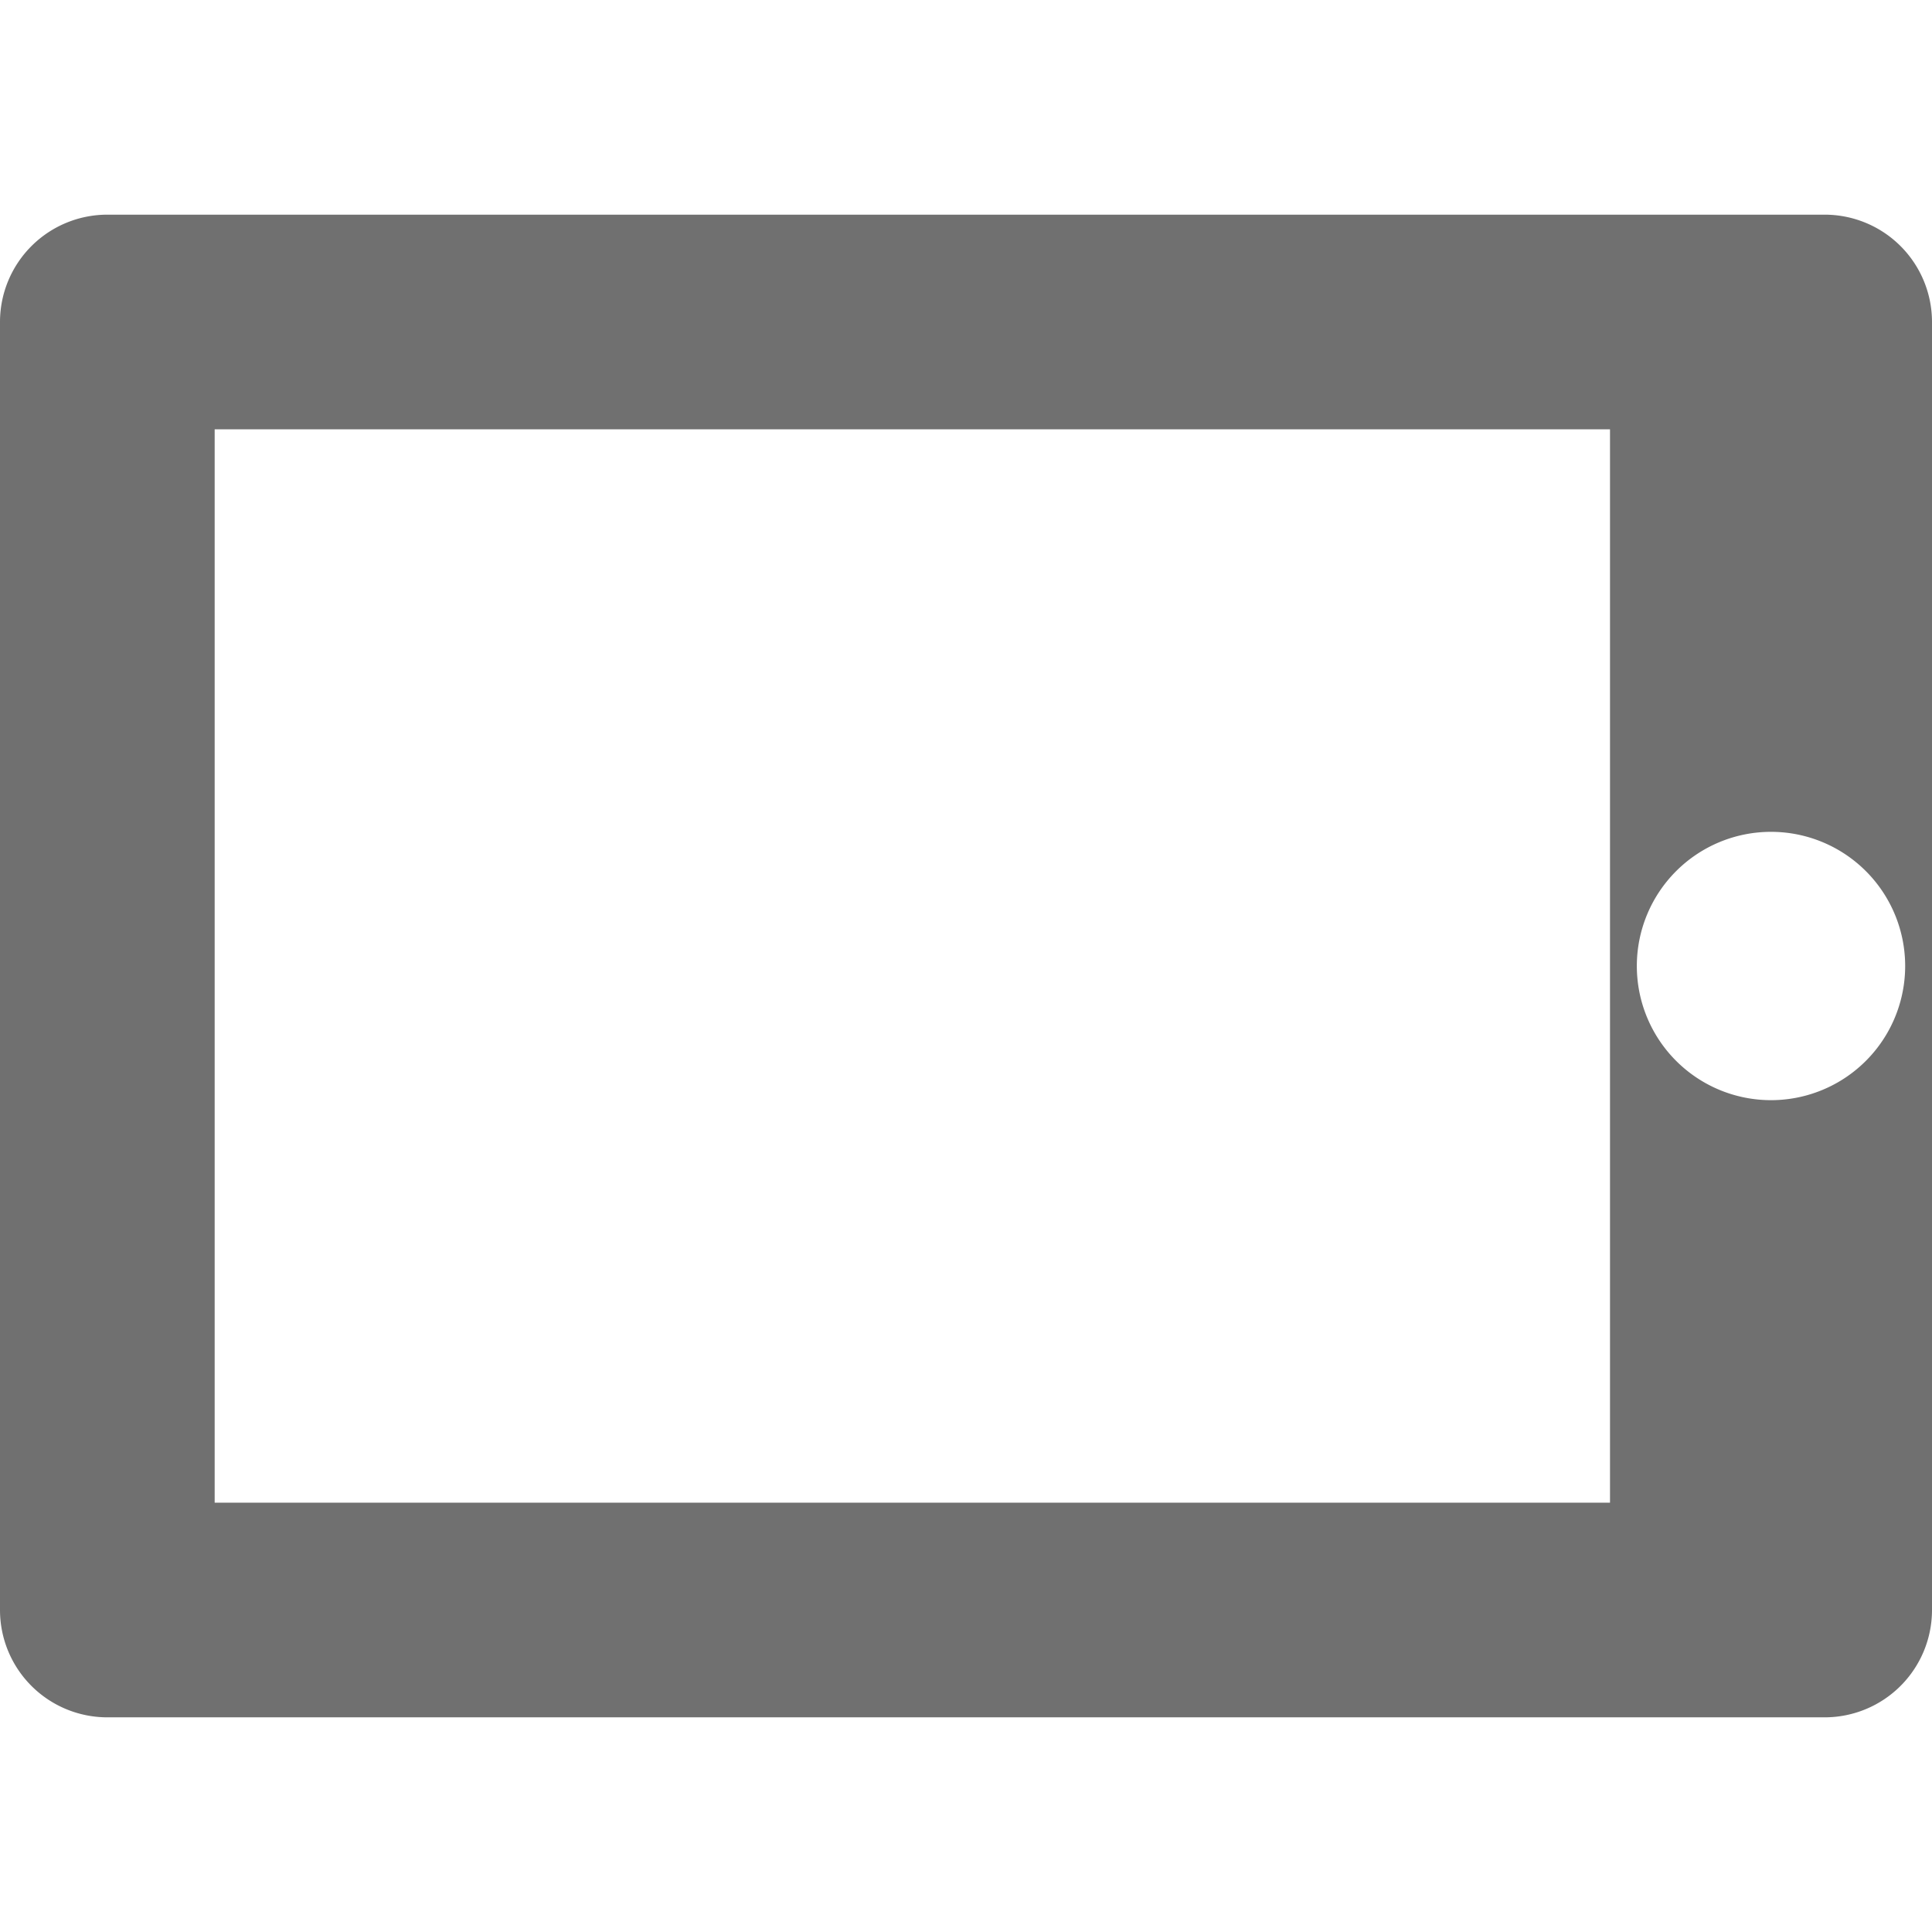 <svg xmlns="http://www.w3.org/2000/svg" data-name="S_DeviceTablet_18_N@2x" height="36" id="S_DeviceTablet_18_N_2x" viewBox="0 0 36 36" width="36"><defs><style>.fill{fill:#707070}</style></defs><title>S_DeviceTablet_18_N@2x</title><path class="fill" d="M34 4H2a2 2 0 0 0-2 2v24a2 2 0 0 0 2 2h32a2 2 0 0 0 2-2V6a2 2 0 0 0-2-2zm-4 24H4V8h26zm3-7.5a2.5 2.5 0 1 1 2.5-2.5 2.5 2.5 0 0 1-2.5 2.5z"/></svg>